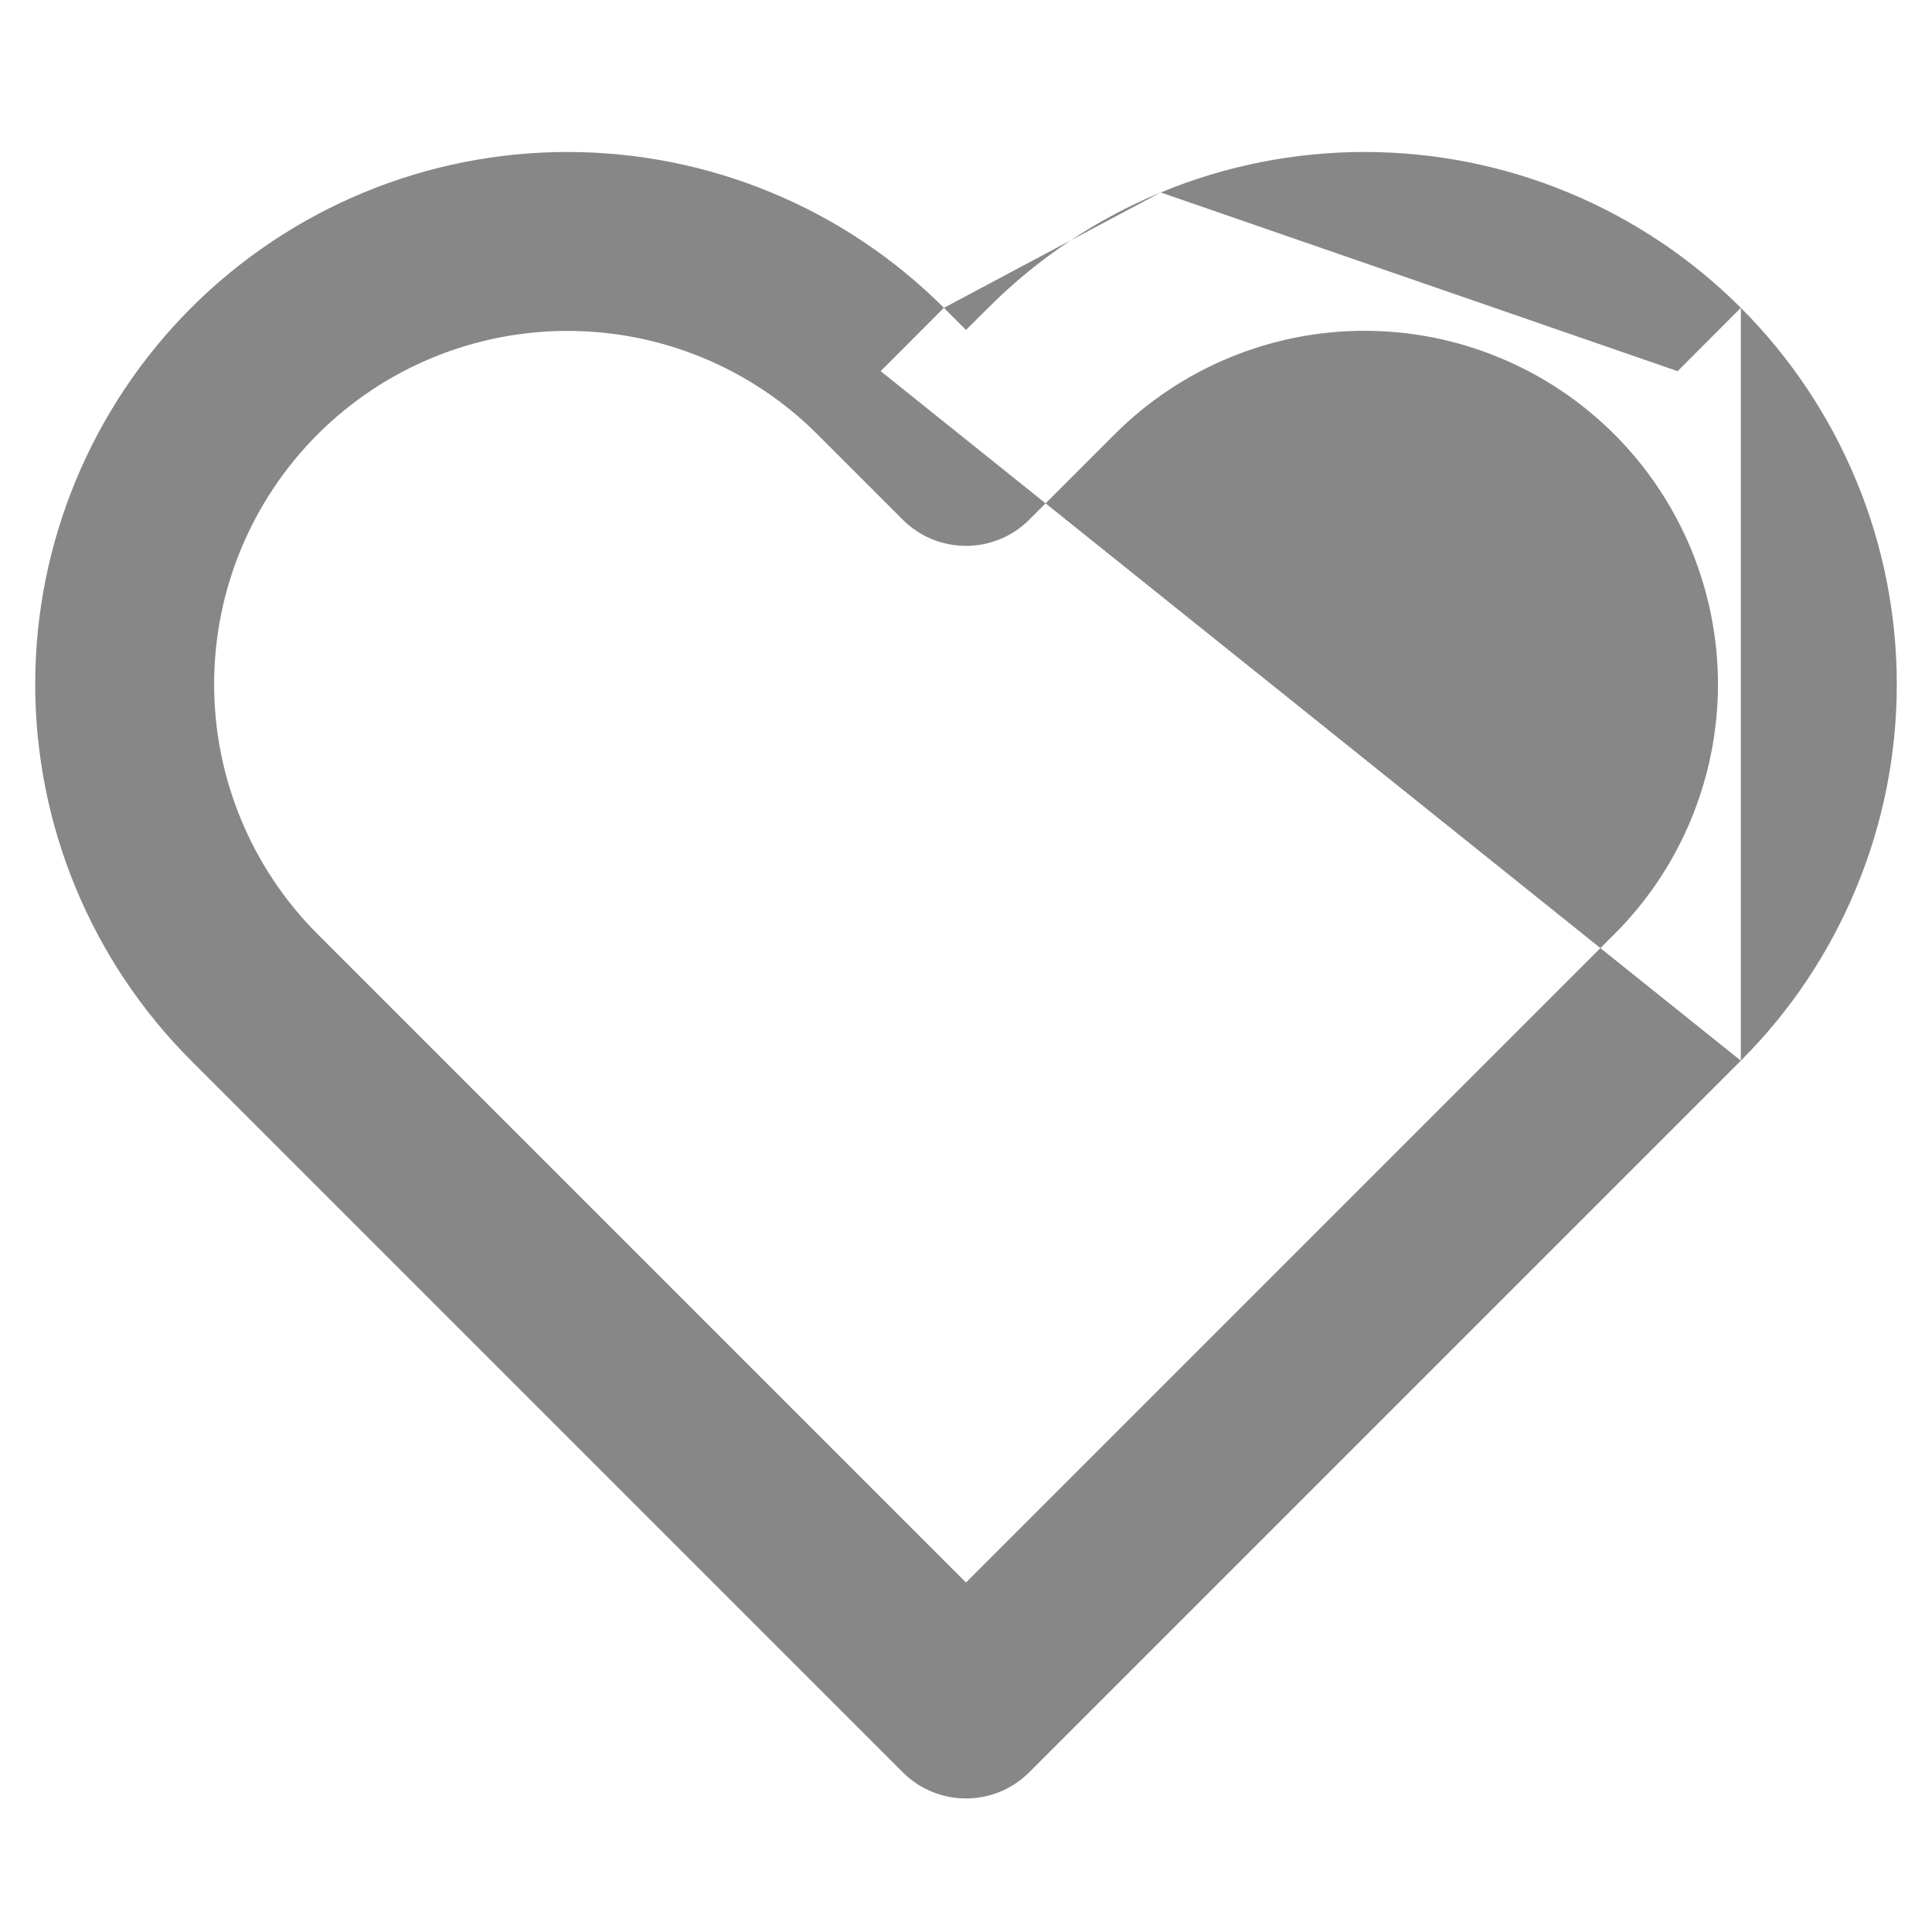 <svg width="18" height="18" viewBox="0 0 18 18" fill="none" xmlns="http://www.w3.org/2000/svg">
<path fill-rule="evenodd" clip-rule="evenodd" d="M10.814 1.793C11.416 1.544 12.061 1.416 12.712 1.416C13.364 1.416 14.009 1.544 14.61 1.793C15.212 2.042 15.759 2.408 16.219 2.868C16.219 2.868 16.219 2.868 16.219 2.868L15.63 3.458L15.041 4.047C15.347 4.353 15.589 4.716 15.755 5.115C15.92 5.515 16.006 5.943 16.006 6.375C16.006 6.808 15.92 7.236 15.755 7.635C15.589 8.035 15.347 8.398 15.041 8.703L9 14.744L2.959 8.703C2.342 8.086 1.995 7.248 1.995 6.375C1.995 5.502 2.342 4.664 2.959 4.047C3.577 3.429 4.414 3.083 5.287 3.083C6.161 3.083 6.998 3.429 7.616 4.047L8.411 4.842C8.736 5.167 9.264 5.167 9.589 4.842L10.384 4.047C10.69 3.741 11.053 3.498 11.452 3.333C11.852 3.167 12.28 3.082 12.712 3.082C13.145 3.082 13.573 3.167 13.972 3.333C14.372 3.498 14.735 3.741 15.041 4.047L15.63 3.458M16.219 9.882L9.589 16.512C9.264 16.837 8.736 16.837 8.411 16.512L1.781 9.882C0.851 8.952 0.328 7.691 0.328 6.375C0.328 5.06 0.851 3.799 1.781 2.868C2.711 1.938 3.972 1.416 5.287 1.416C6.603 1.416 7.864 1.938 8.794 2.868L8.205 3.458M8.794 2.868L9 3.074L9.206 2.869C9.206 2.869 9.205 2.869 9.206 2.869C9.666 2.408 10.213 2.042 10.814 1.793M16.219 2.868C16.68 3.329 17.045 3.876 17.294 4.477C17.544 5.079 17.672 5.724 17.672 6.375C17.672 7.027 17.544 7.672 17.294 8.273C17.045 8.875 16.68 9.422 16.219 9.882" fill="#878787"/>
</svg>
